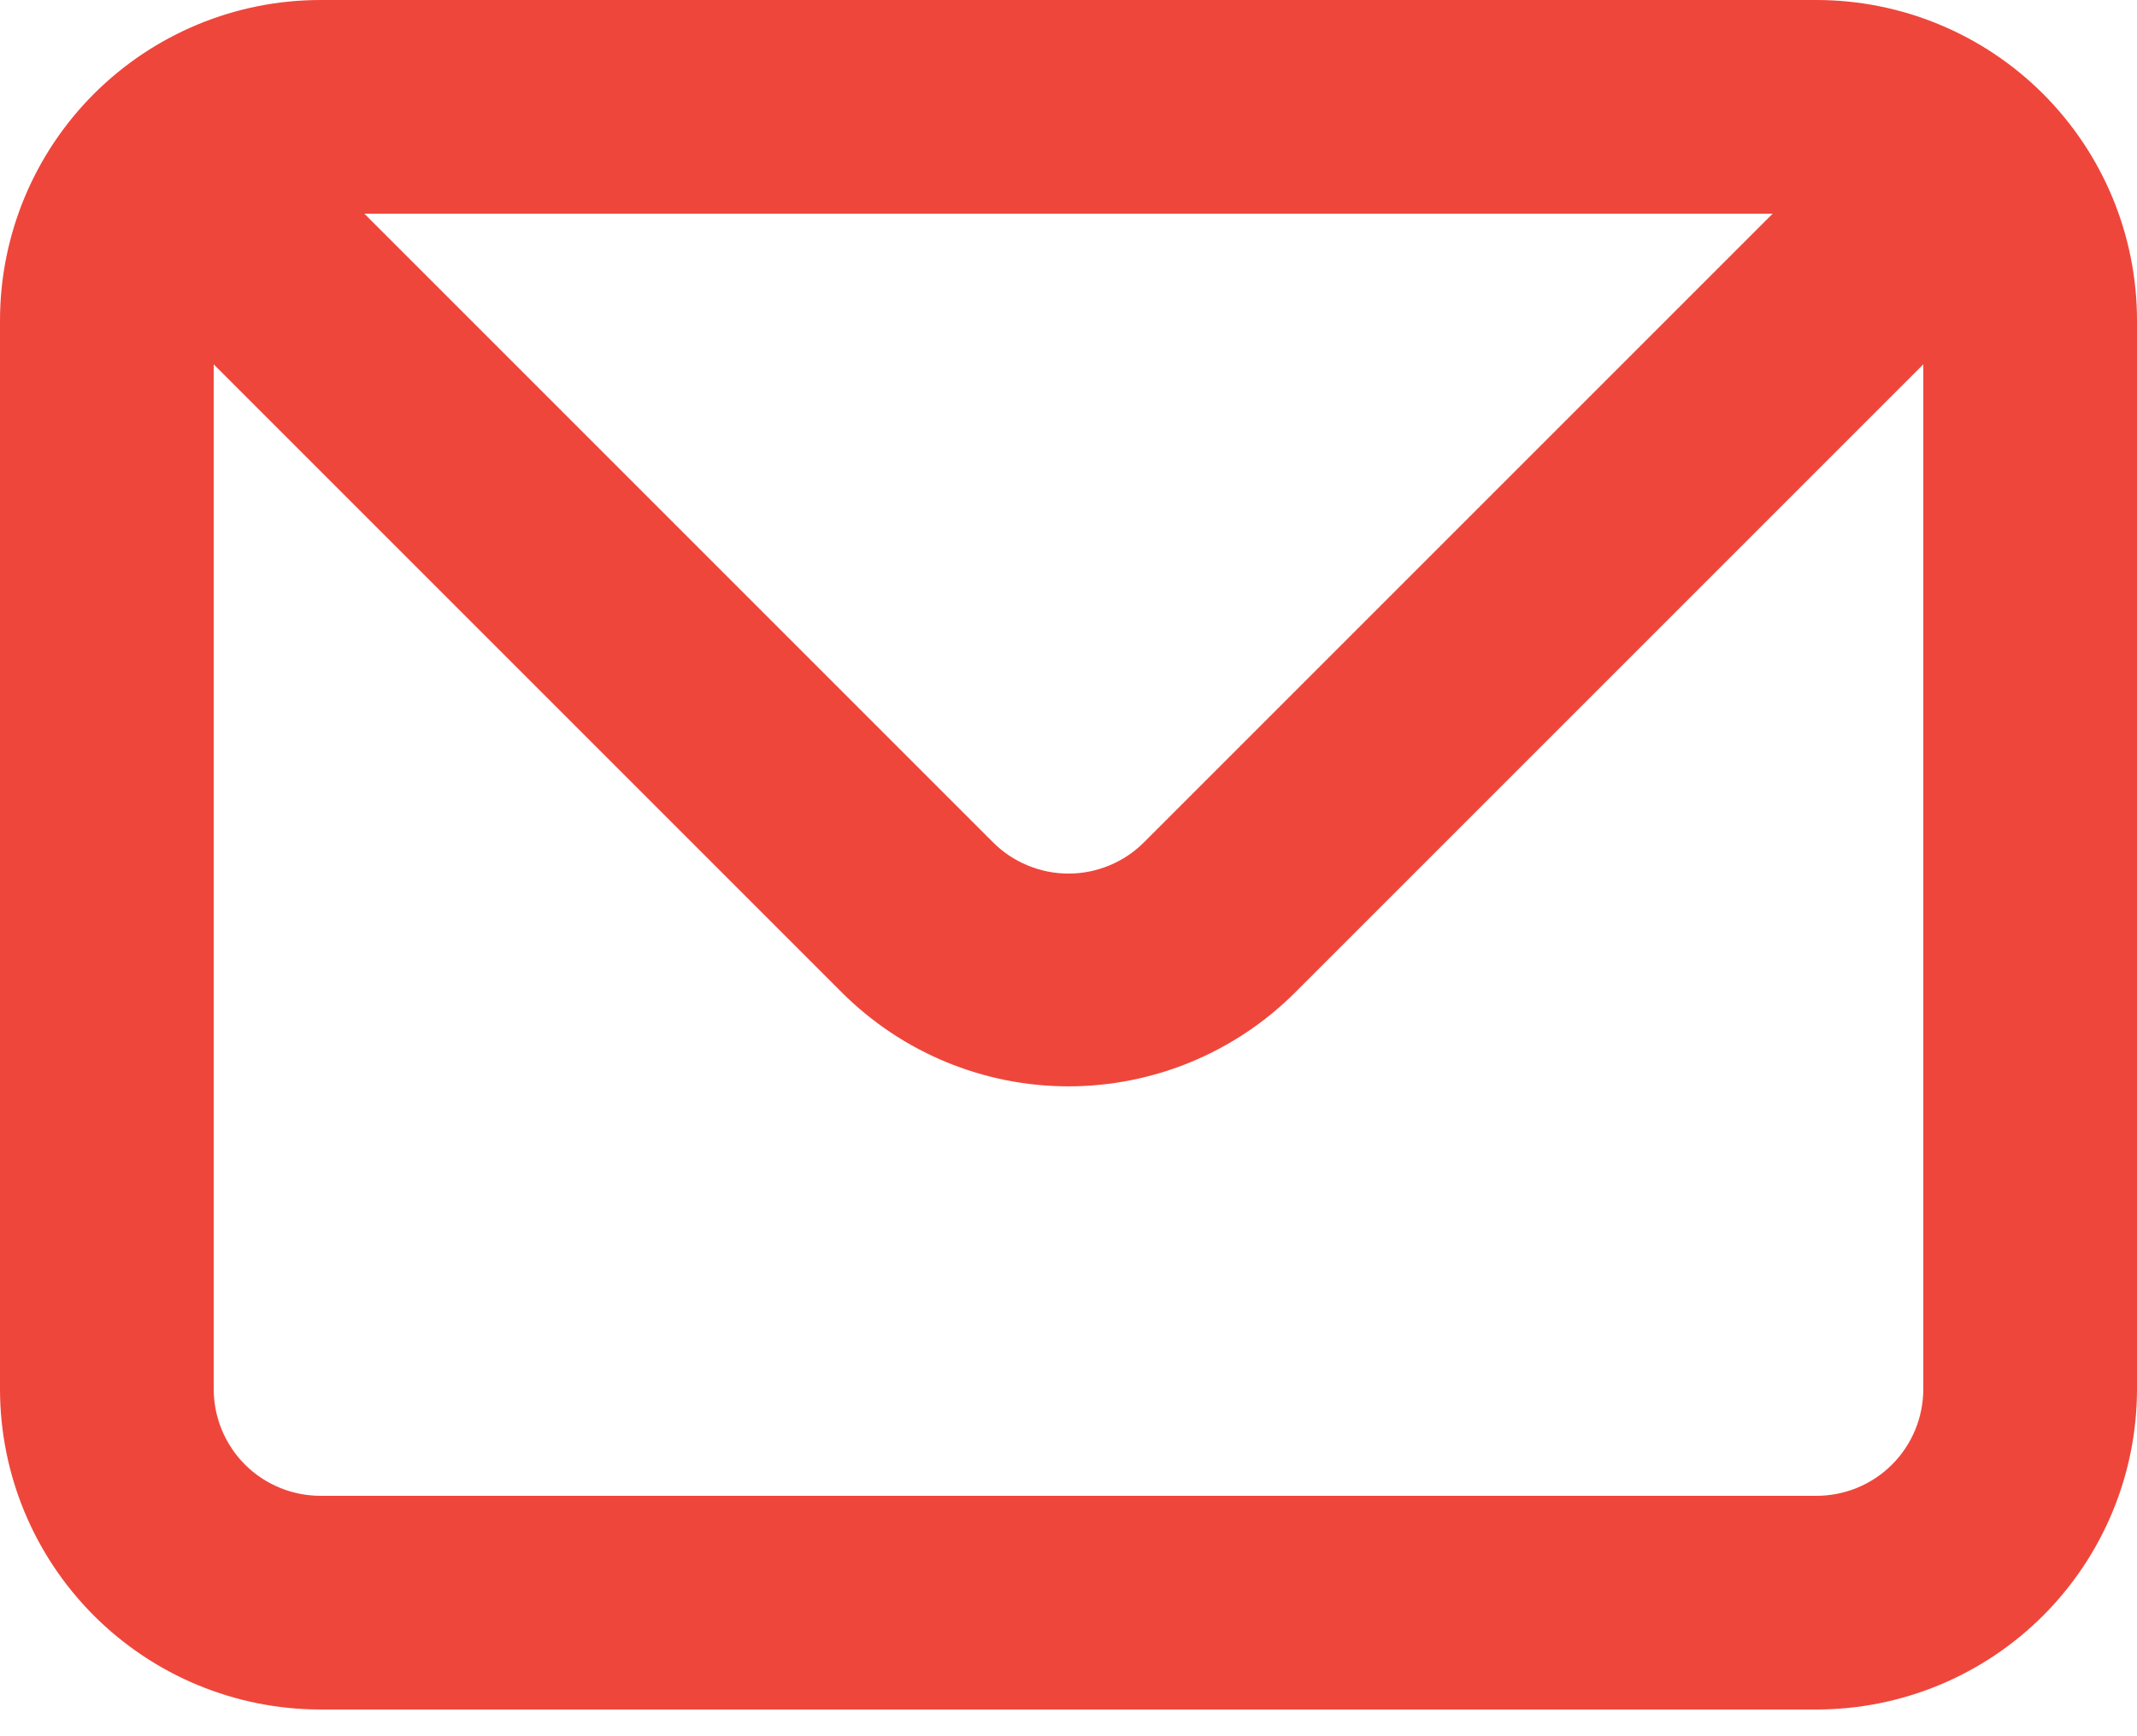 <svg width="16" height="13" viewBox="0 0 16 13" fill="none" xmlns="http://www.w3.org/2000/svg">
<path d="M13.6 0H2.4C1.763 0 1.153 0.253 0.703 0.703C0.253 1.153 0 1.763 0 2.4V10.4C0 11.037 0.253 11.647 0.703 12.097C1.153 12.547 1.763 12.8 2.4 12.8H13.6C14.236 12.8 14.847 12.547 15.297 12.097C15.747 11.647 16 11.037 16 10.4V2.4C16 1.763 15.747 1.153 15.297 0.703C14.847 0.253 14.236 0 13.6 0ZM13.272 1.6L8.568 6.304C8.494 6.379 8.405 6.439 8.308 6.479C8.21 6.52 8.106 6.541 8 6.541C7.894 6.541 7.79 6.52 7.692 6.479C7.595 6.439 7.506 6.379 7.432 6.304L2.728 1.6H13.272ZM14.4 10.4C14.4 10.612 14.316 10.816 14.166 10.966C14.016 11.116 13.812 11.2 13.6 11.2H2.4C2.188 11.2 1.984 11.116 1.834 10.966C1.684 10.816 1.6 10.612 1.6 10.4V2.728L6.304 7.432C6.754 7.881 7.364 8.134 8 8.134C8.636 8.134 9.246 7.881 9.696 7.432L14.4 2.728V10.4Z" fill="#EF463B"/>
</svg>
